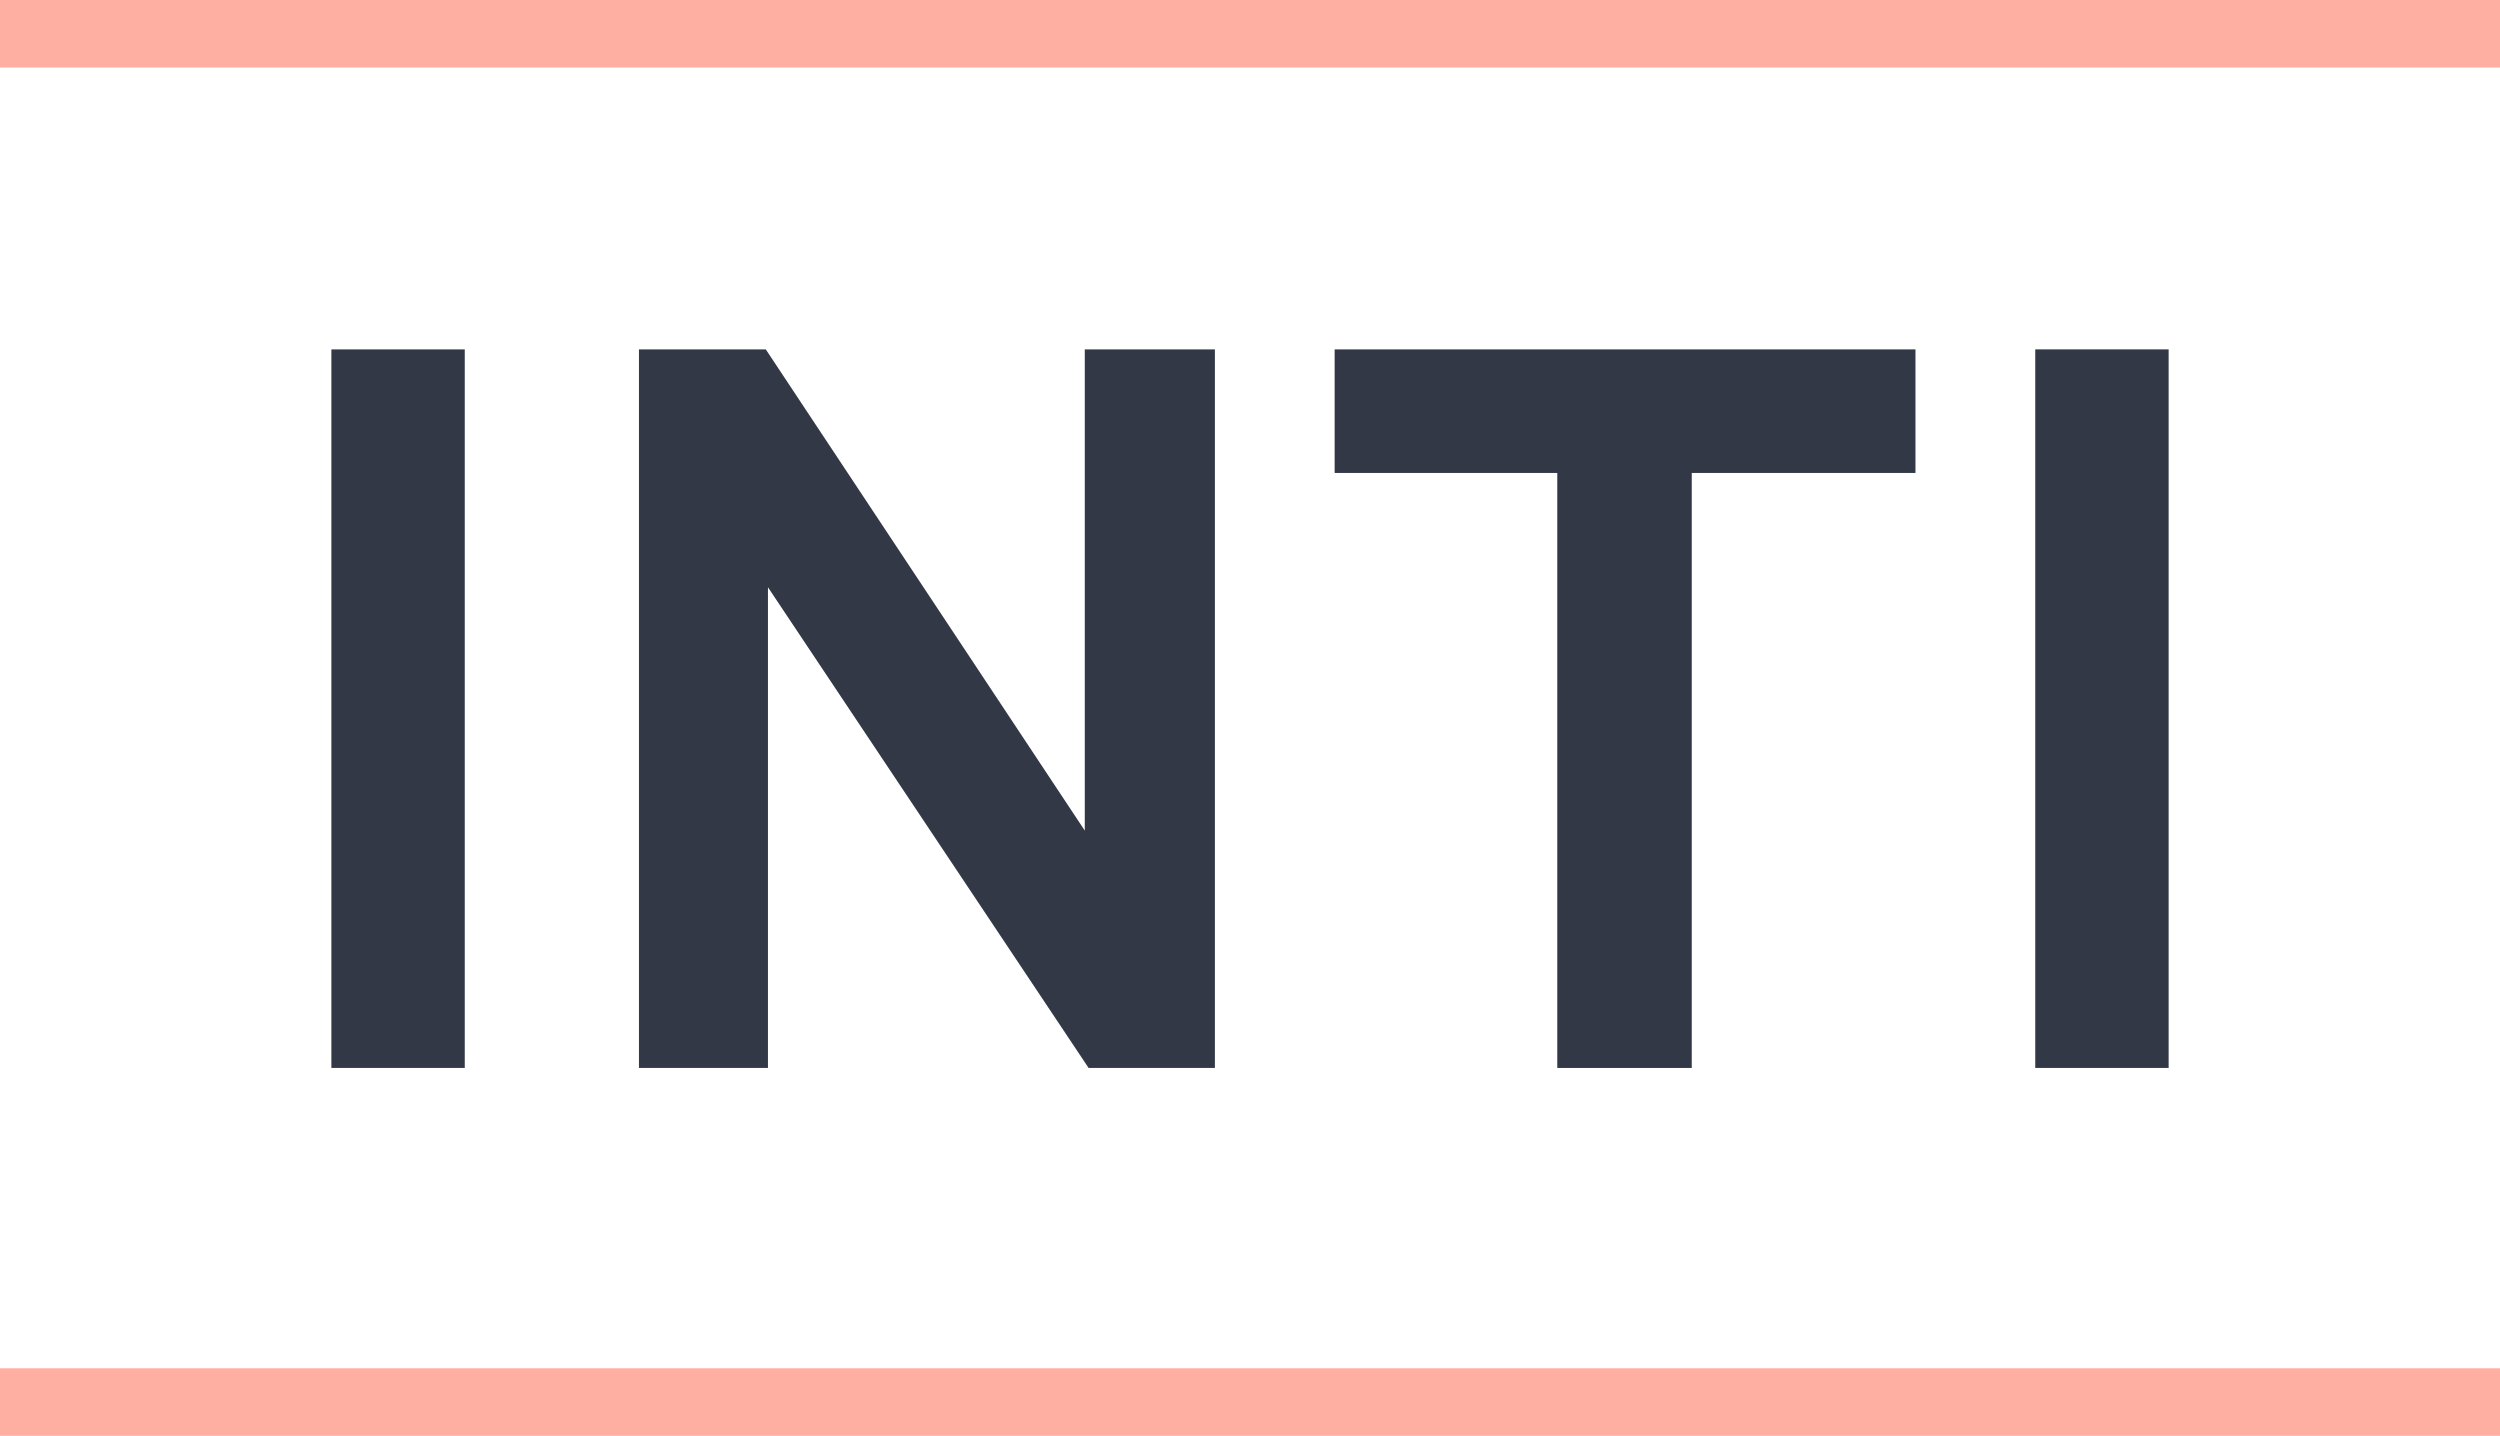 <?xml version="1.0" encoding="utf-8"?>
<!-- Generator: Adobe Illustrator 16.0.0, SVG Export Plug-In . SVG Version: 6.00 Build 0)  -->
<!DOCTYPE svg PUBLIC "-//W3C//DTD SVG 1.1//EN" "http://www.w3.org/Graphics/SVG/1.1/DTD/svg11.dtd">
<svg version="1.1" id="Layer_1" xmlns="http://www.w3.org/2000/svg" xmlns:xlink="http://www.w3.org/1999/xlink" x="0px" y="0px"
	 width="148px" height="85px" viewBox="0 0 148 85" enable-background="new 0 0 148 85" xml:space="preserve">
<g>
	<g>
		<g>
			<path fill="#333847" d="M27.514,63.222h-7.896V20.683h7.896V63.222z"/>
		</g>
		<g>
			<path fill="#333847" d="M71.922,63.222h-7.477L45.463,34.766v28.456h-7.637V20.683h7.508l18.885,28.488V20.683h7.703V63.222z"/>
		</g>
		<g>
			<path fill="#333847" d="M113.396,27.999h-13.244v35.224h-7.961V27.999h-13.18v-7.315h34.385V27.999z"/>
		</g>
		<g>
			<path fill="#333847" d="M128.383,63.222h-7.896V20.683h7.896V63.222z"/>
		</g>
	</g>
	<g>
		<rect fill="#FFAFA1" width="148" height="4"/>
	</g>
	<g>
		<rect y="81" fill="#FFAFA1" width="148" height="4"/>
	</g>
</g>
</svg>
